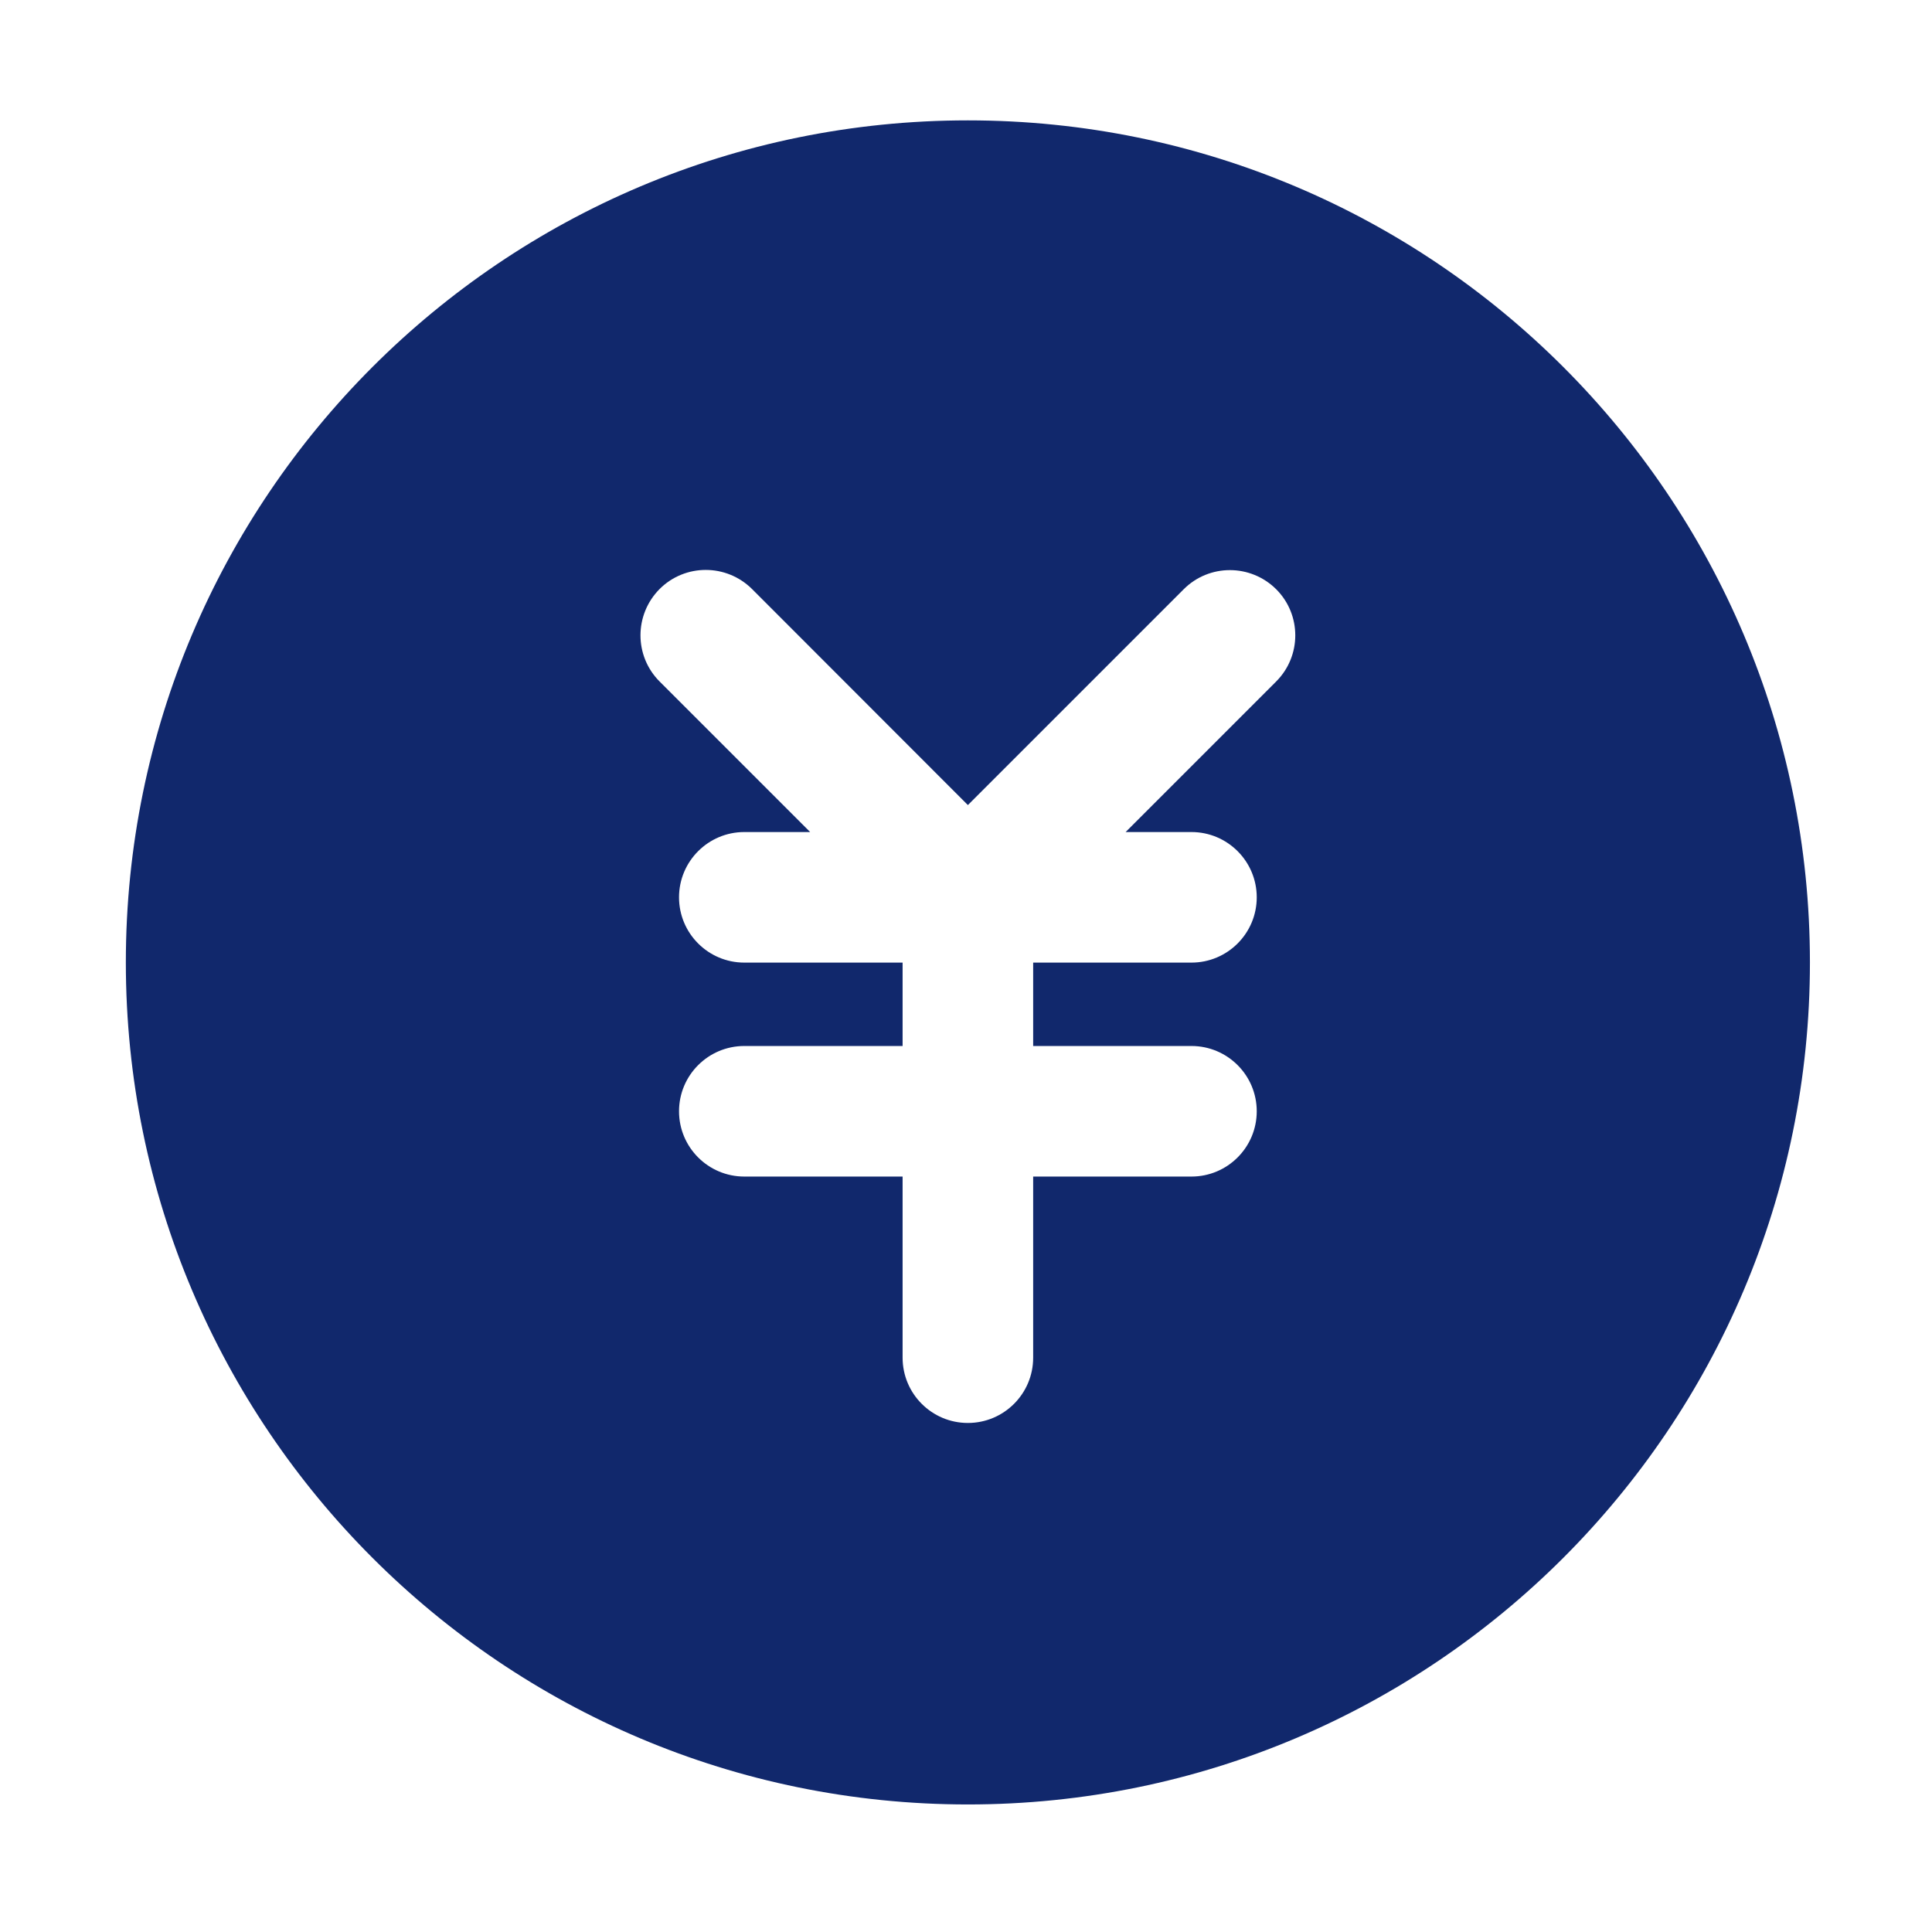 <?xml version="1.0" standalone="no"?><!DOCTYPE svg PUBLIC "-//W3C//DTD SVG 1.1//EN" "http://www.w3.org/Graphics/SVG/1.1/DTD/svg11.dtd"><svg class="icon" width="128px" height="128.00px" viewBox="0 0 1024 1024" version="1.1" xmlns="http://www.w3.org/2000/svg"><path fill="#11286c" d="M513 63.8c-246.5 0-446.3 199.8-446.3 446.3S266.5 956.4 513 956.4s446.3-199.8 446.3-446.3S759.5 63.8 513 63.8z m163.4 297.4L596.6 441h34.9c19.1 0 34.6 15.5 34.6 34.6s-15.5 34.6-34.6 34.6h-83.9v44.2h83.9c19.1 0 34.6 15.5 34.6 34.6s-15.5 34.6-34.6 34.6h-83.9v96c0 19.1-15.5 34.6-34.6 34.6s-34.6-15.5-34.6-34.6v-96h-83.9c-19.1 0-34.6-15.5-34.6-34.6s15.5-34.6 34.6-34.6h83.9v-44.2h-83.9c-19.1 0-34.6-15.5-34.6-34.6s15.5-34.6 34.6-34.6h34.9l-79.8-79.8c-13.5-13.5-13.5-35.4 0-49 13.5-13.5 35.4-13.5 49 0L513 426.7l114.4-114.4c13.5-13.5 35.4-13.5 49 0 13.5 13.5 13.5 35.4 0 48.9z" /></svg>